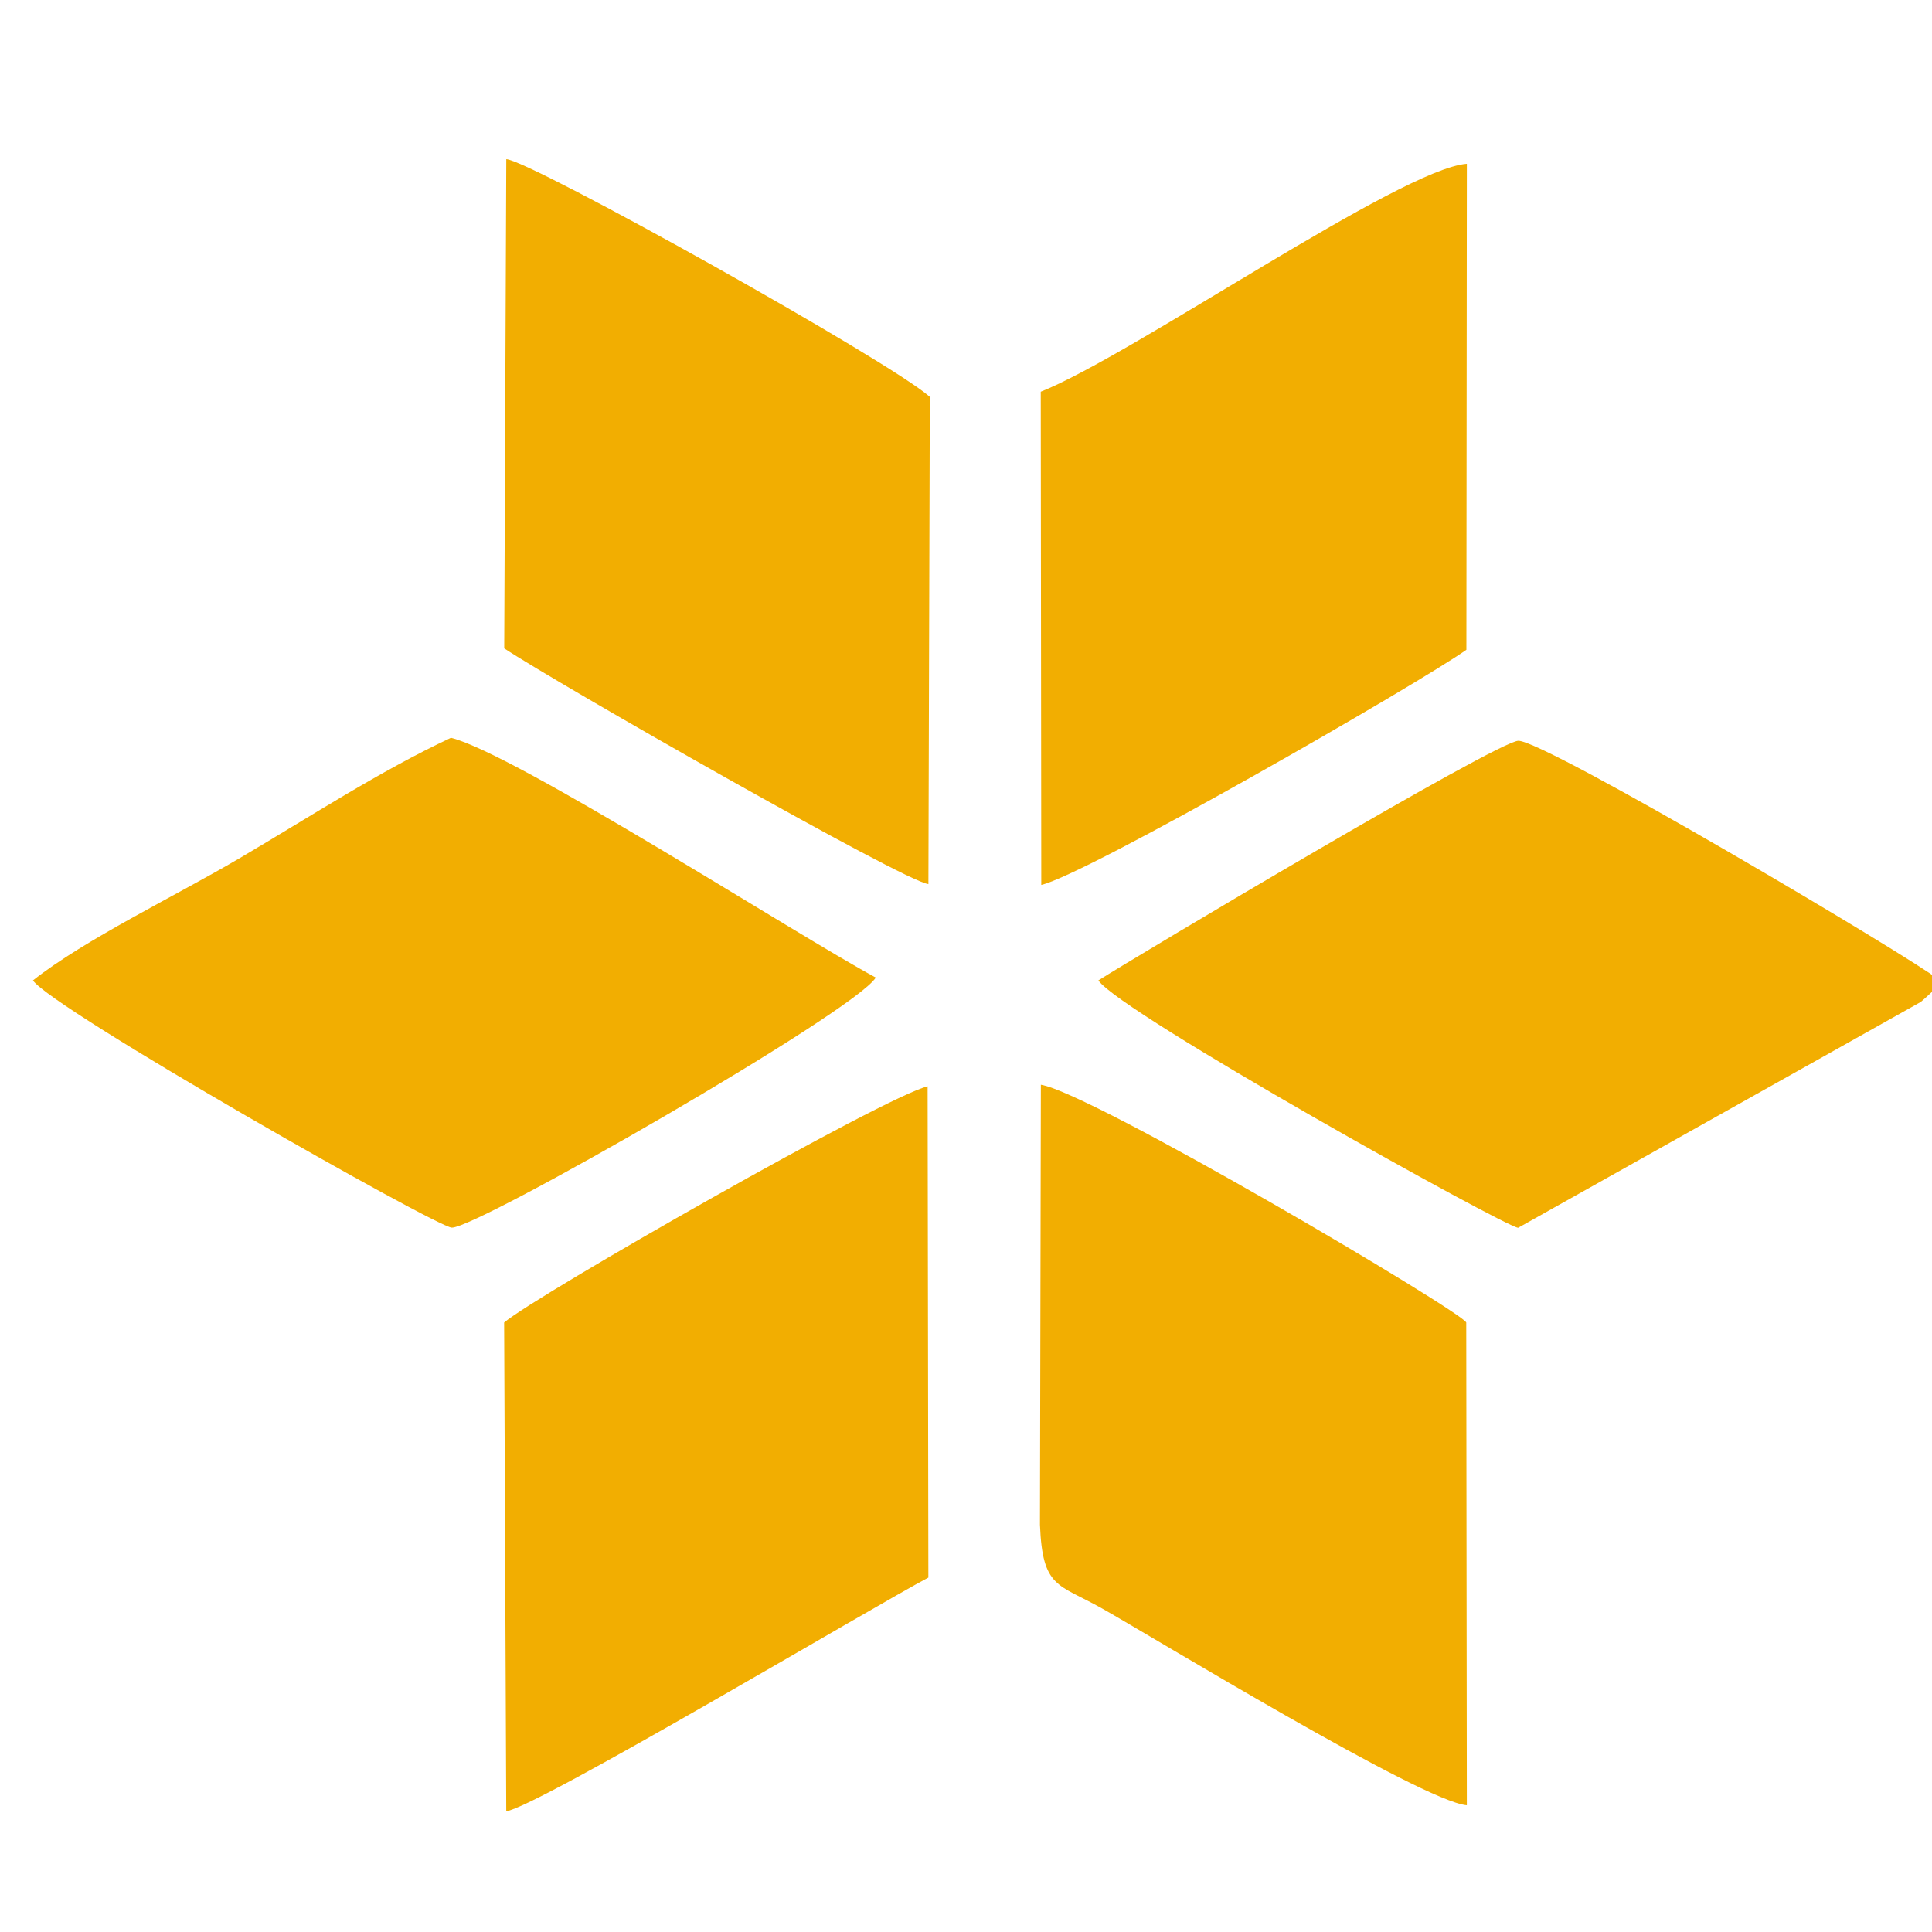 <?xml version="1.0" encoding="UTF-8"?>
<!DOCTYPE svg PUBLIC "-//W3C//DTD SVG 1.1//EN" "http://www.w3.org/Graphics/SVG/1.1/DTD/svg11.dtd">
<!-- Creator: CorelDRAW 2020 (64-Bit Evaluation Version) -->
<svg xmlns="http://www.w3.org/2000/svg" xml:space="preserve" width="2.133in" height="2.133in" version="1.1" style="shape-rendering:geometricPrecision; text-rendering:geometricPrecision; image-rendering:optimizeQuality; fill-rule:evenodd; clip-rule:evenodd"
viewBox="0 0 2133.33 2133.33"
 xmlns:xlink="http://www.w3.org/1999/xlink"
 xmlns:xodm="http://www.corel.com/coreldraw/odm/2003">
 <defs>
  <style type="text/css">
   <![CDATA[
    .fil0 {fill:#F2AE01}
   ]]>
  </style>
 </defs>
 <g id="Layer_x0020_1">
  <g id="_2670875479232">
   <path class="fil0" d="M36.4 1082.58c21.19,31.32 445.48,272.43 462.41,272.99 27.86,0.93 446.11,-239.23 468.21,-276.15 -87.69,-47.24 -397.79,-246.93 -469.05,-264.75 -78.26,36.56 -155.85,87.38 -234.27,133.48 -69.31,40.74 -171.26,89.93 -227.3,134.44z"/>
   <path class="fil0" d="M1212.83 1082.58c24.47,35.9 450.17,272.83 463.54,273.15l444.65 -249.43c1.73,-1.43 4.29,-3.69 5.86,-5.16 14.71,-13.76 6.25,-4.5 15.11,-18.57 -33.69,-26.77 -436.47,-265.3 -465.47,-264.59 -23.67,0.58 -424.09,239.41 -463.69,264.59z"/>
   <path class="fil0" d="M1149.2 432.54l0.58 544.61c50.56,-11.69 417.19,-222.48 469.41,-259.65l0.52 -536.62c-73.12,5.5 -368.54,210.98 -470.51,251.66z"/>
   <path class="fil0" d="M1148.33 1683.77c2.82,70.18 19.75,64.85 68.26,92.12 57.59,32.38 353.34,213.02 403.1,217.51l-0.65 -533.07c-4.96,-12.13 -413.66,-253.64 -469.72,-262.56l-1 486.01z"/>
   <path class="fil0" d="M556.76 715.94c58.18,38.59 442.41,257.8 468.39,260.28l1.56 -538.04c-45.35,-40.15 -439.93,-260.37 -467.67,-262.42l-2.28 540.17z"/>
   <path class="fil0" d="M559 2000c33.44,-4.19 405.62,-226.21 466.11,-258.02l-0.83 -542.42c-46.39,10.72 -431.86,230.43 -467.62,260.76l2.34 539.67z"/>
  </g>
 </g>
</svg>
